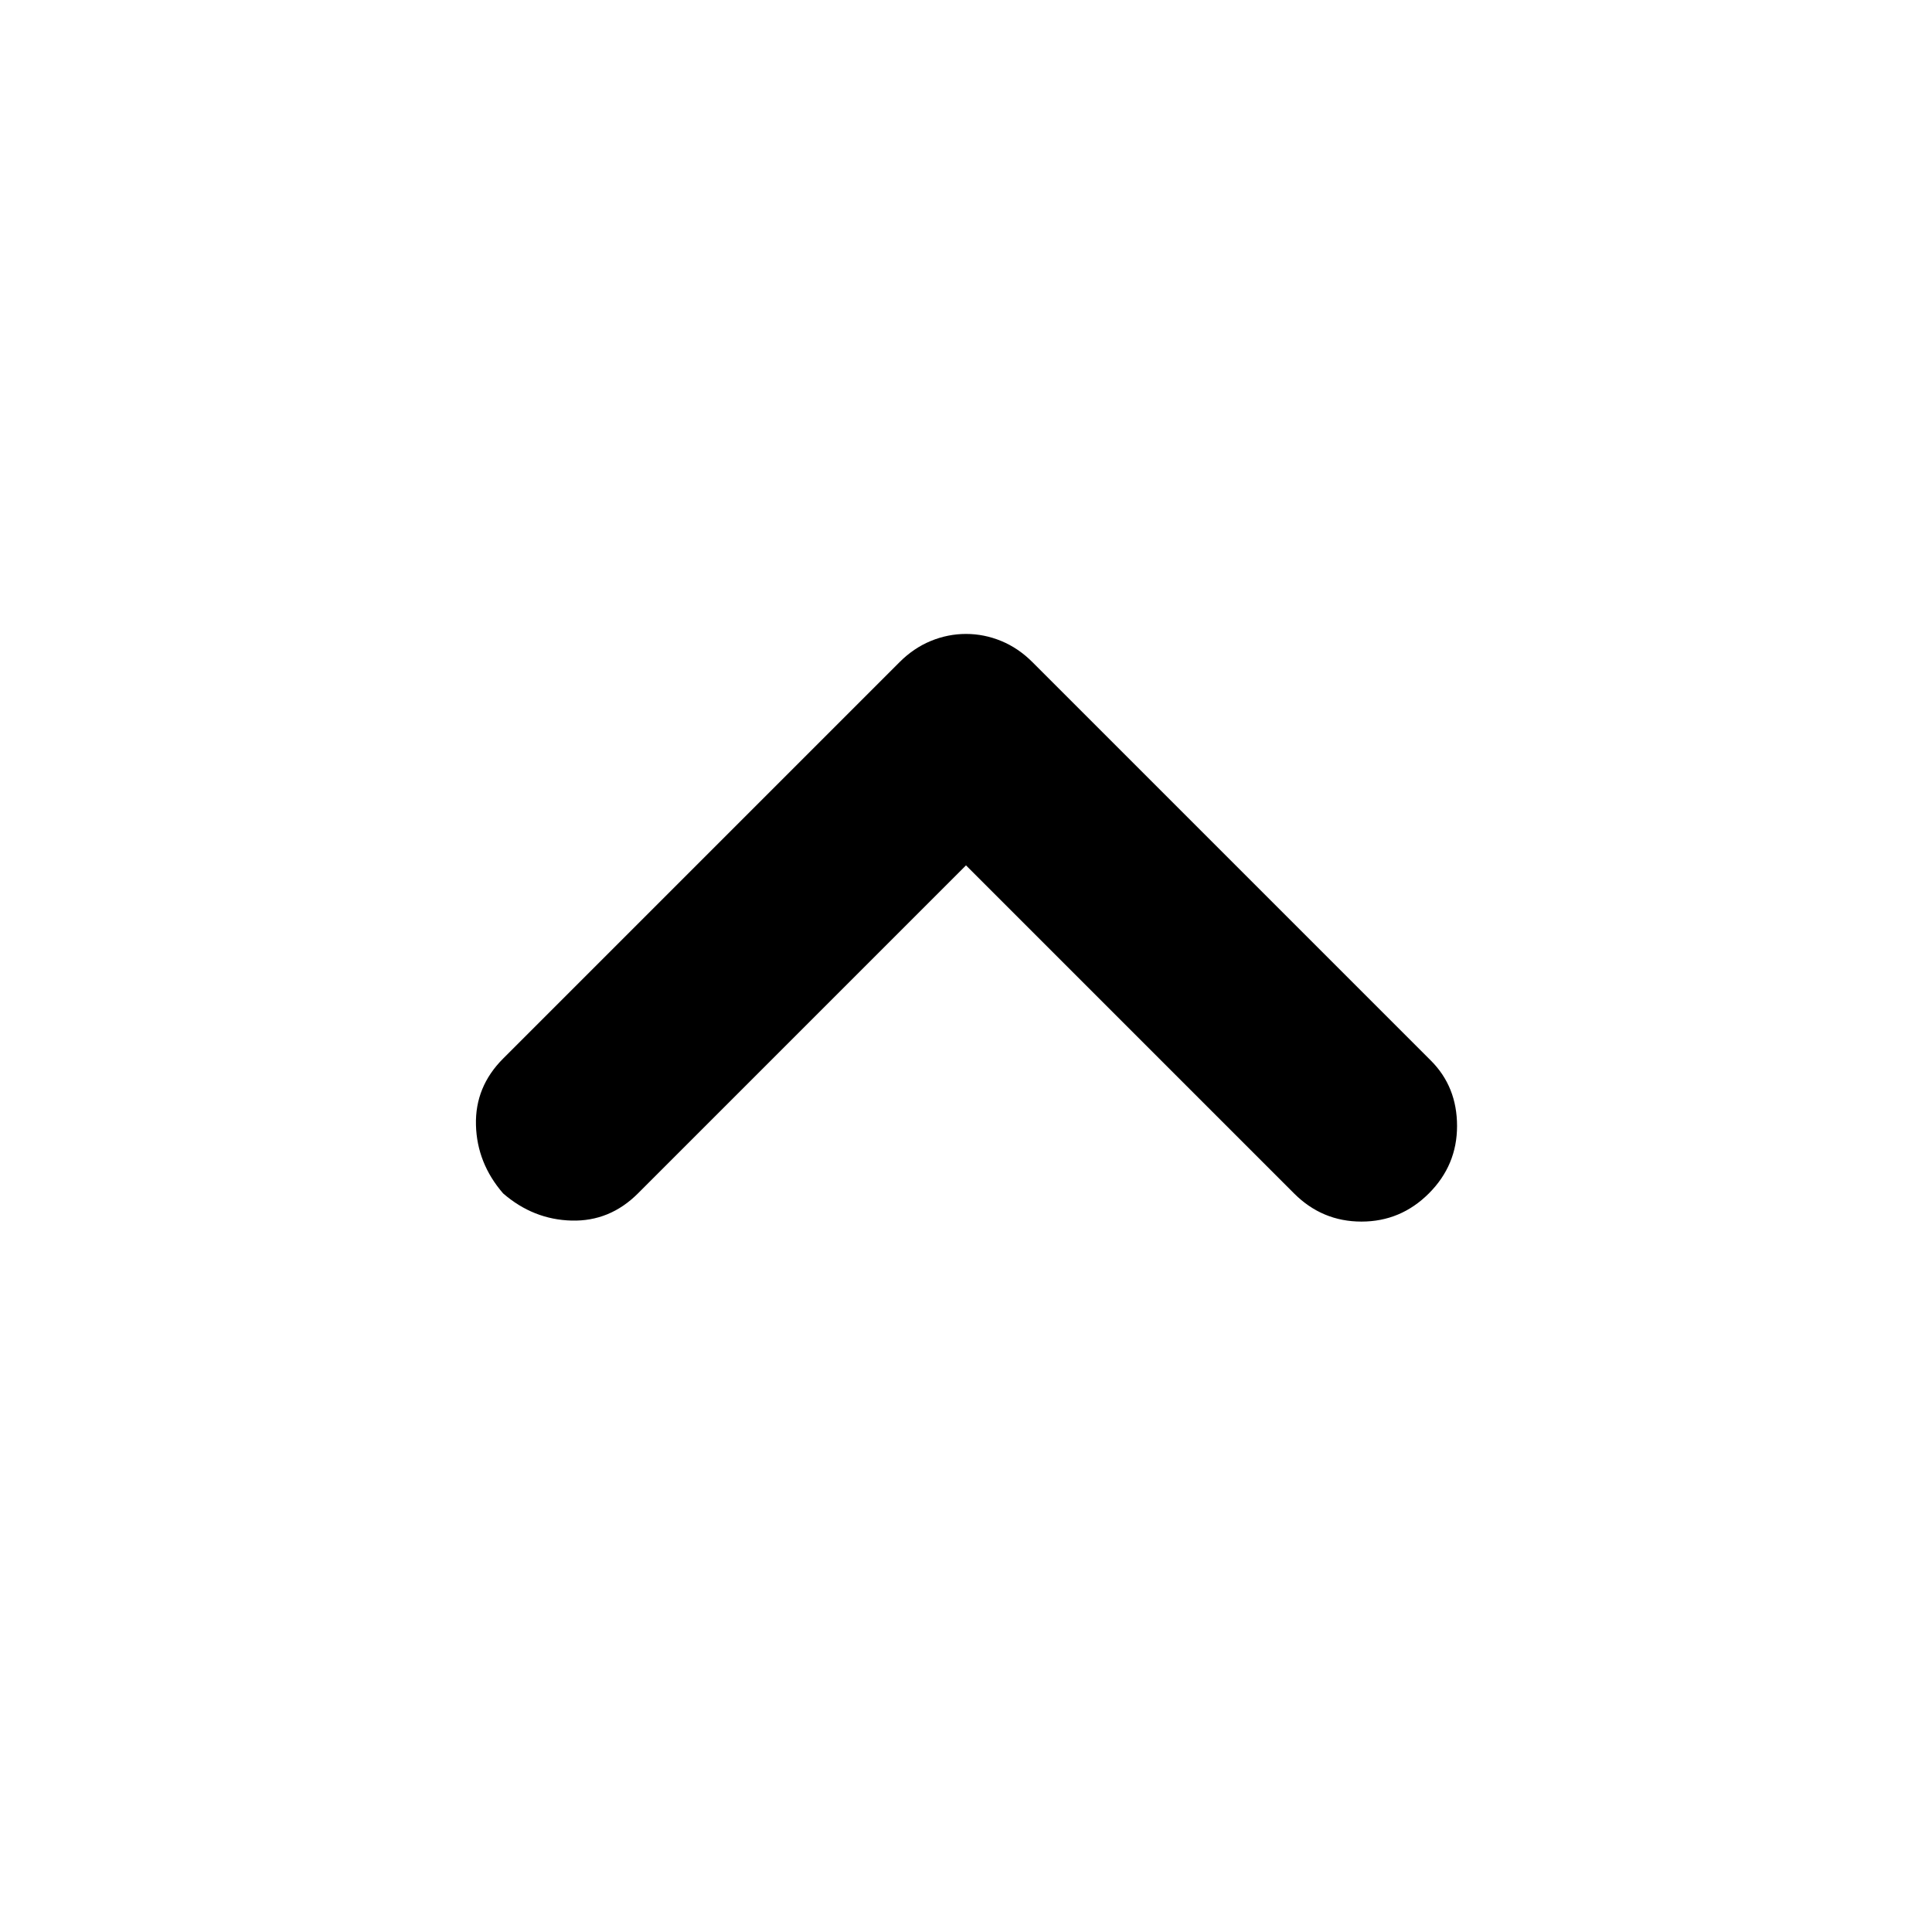 <svg xmlns="http://www.w3.org/2000/svg" width="48" height="48" viewBox="0 -960 960 960"><path d="M250-367q-13-15-13.5-34t13.5-33l197-197q7-7 15.5-10.5T480-645q9 0 17.5 3.5T513-631l198 198q13 13 13 32.5T710-367q-14 14-33.5 14T643-367L480-530 317-367q-14 14-33 13.5T250-367Z"/></svg>